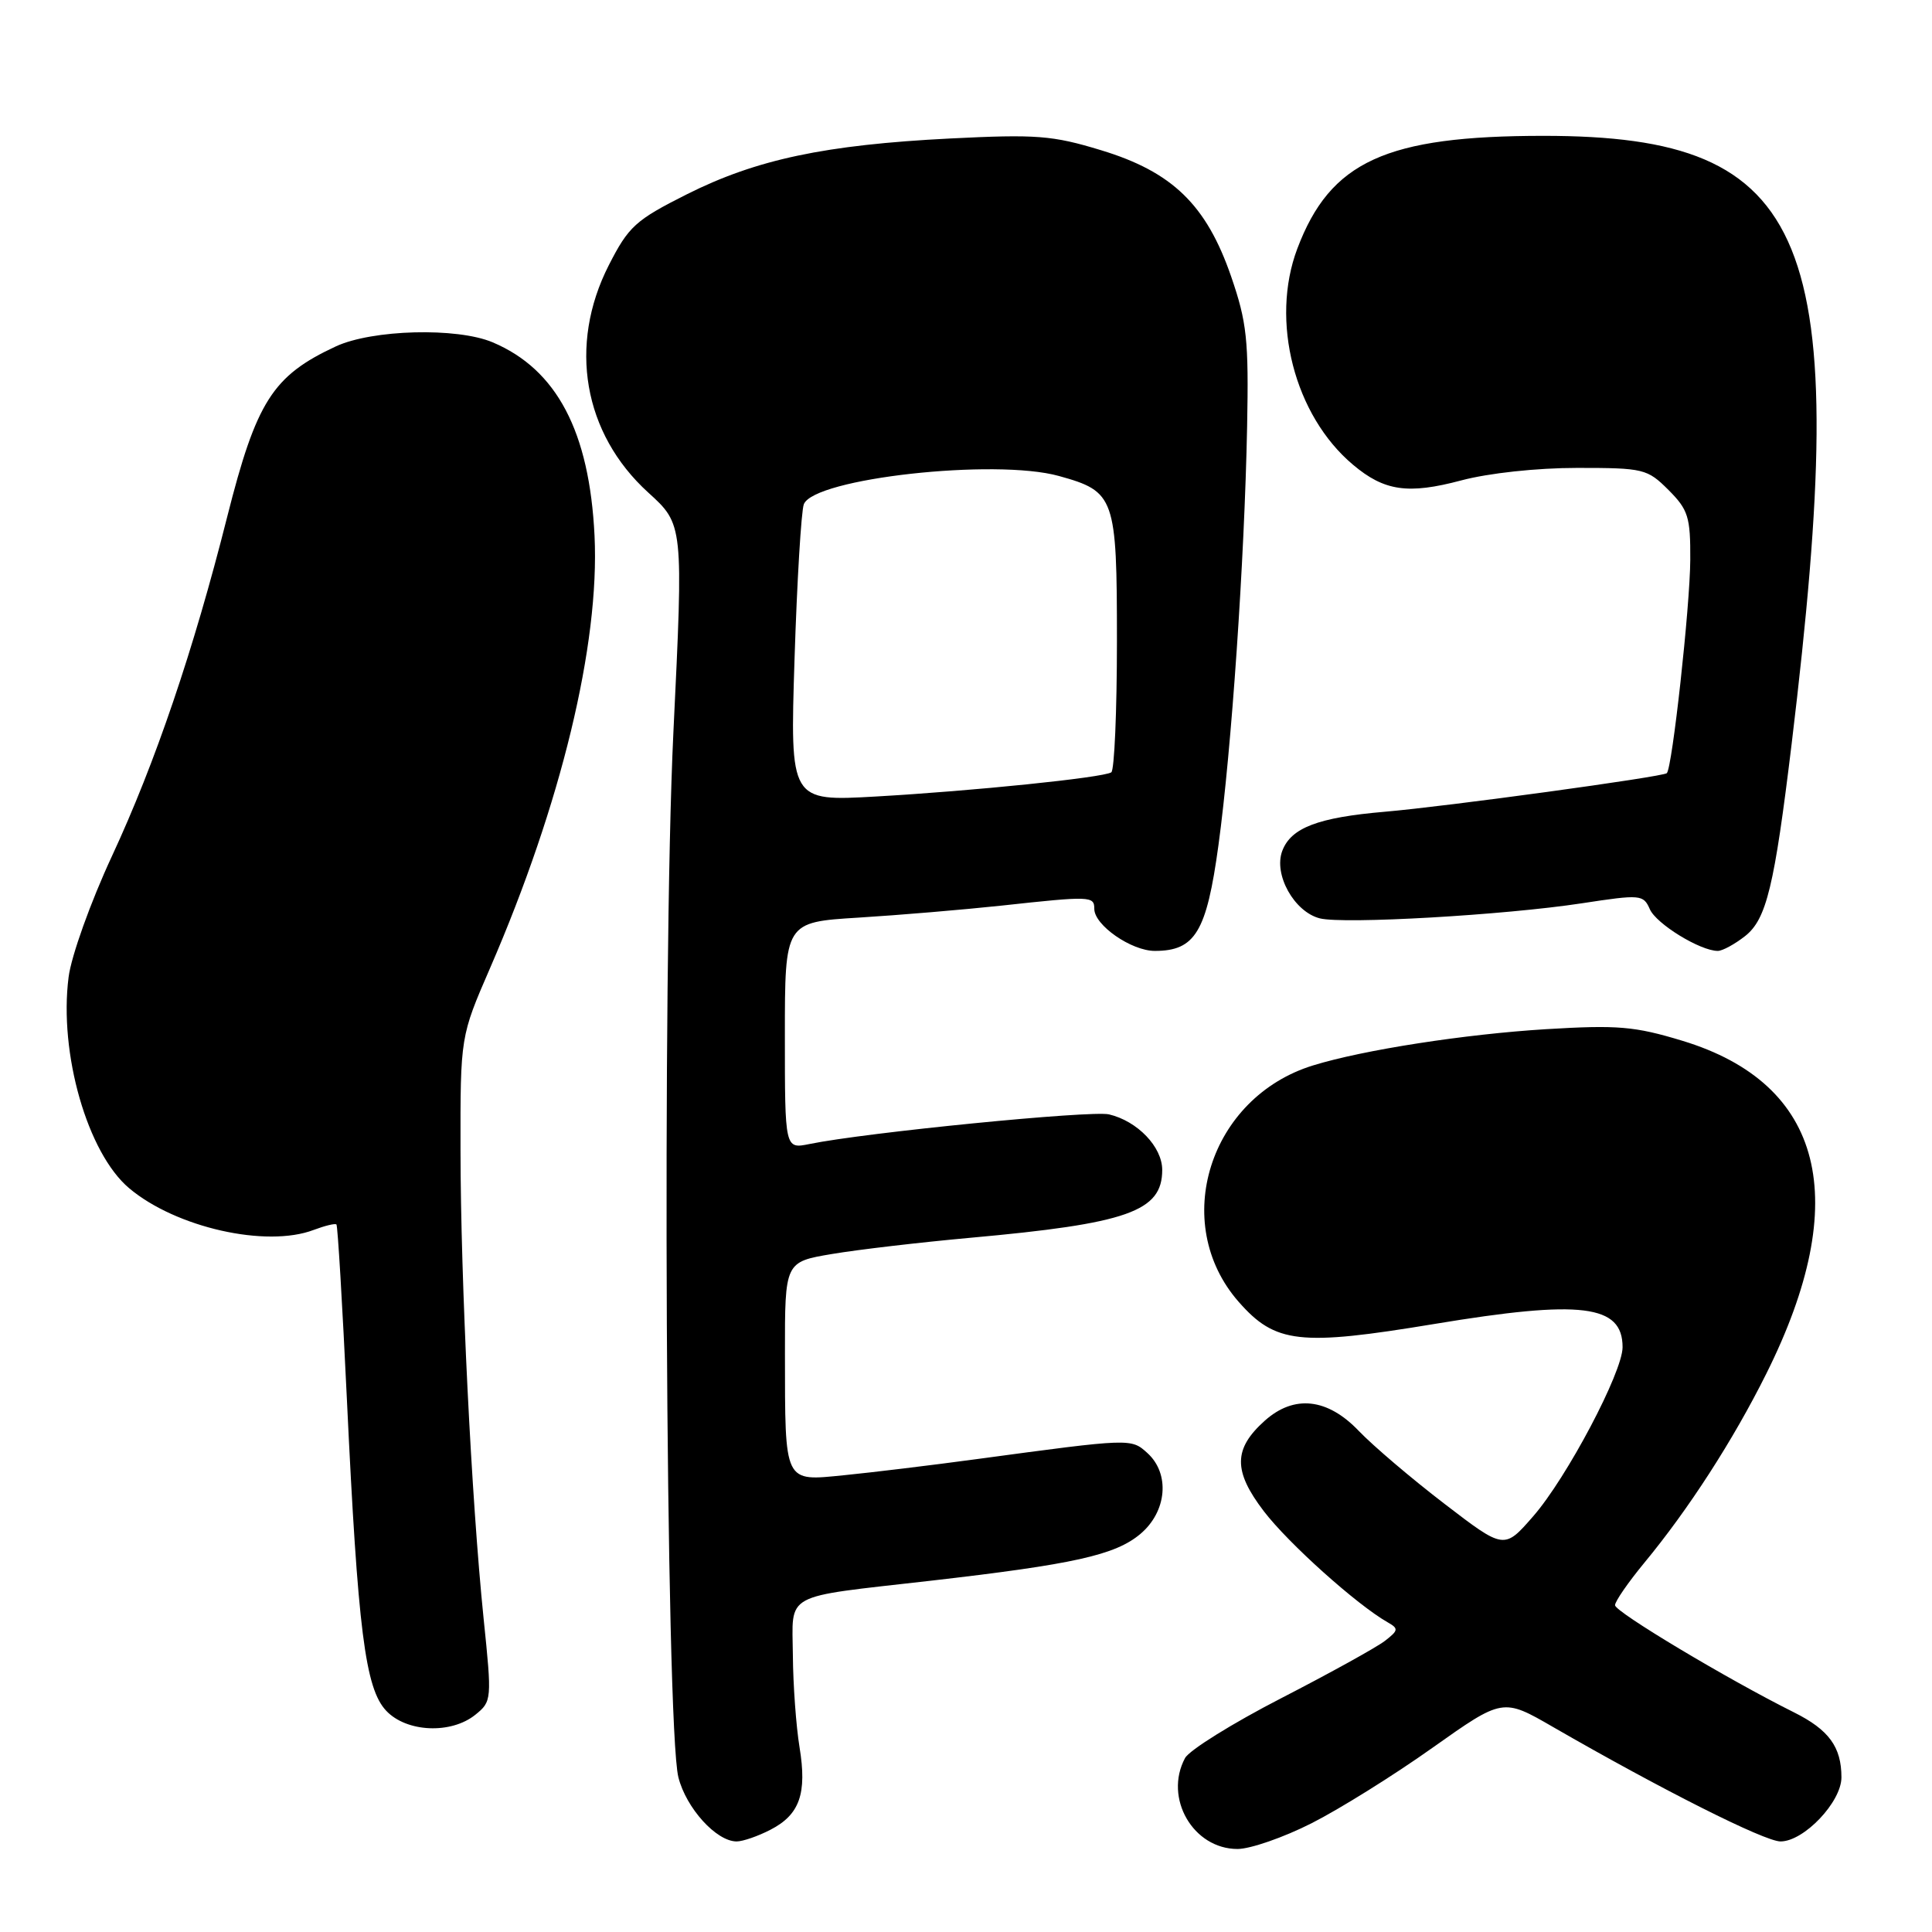<?xml version="1.0" encoding="UTF-8" standalone="no"?>
<!DOCTYPE svg PUBLIC "-//W3C//DTD SVG 1.1//EN" "http://www.w3.org/Graphics/SVG/1.1/DTD/svg11.dtd" >
<svg xmlns="http://www.w3.org/2000/svg" xmlns:xlink="http://www.w3.org/1999/xlink" version="1.1" viewBox="0 0 256 256">
 <g >
 <path fill="currentColor"
d=" M 173.77 241.60 C 177.47 239.73 184.69 235.23 189.81 231.59 C 199.13 224.99 199.13 224.99 205.81 228.85 C 220.17 237.13 233.81 244.00 235.93 244.00 C 239.03 244.00 244.00 238.77 244.00 235.51 C 244.00 231.48 242.34 229.21 237.72 226.90 C 228.89 222.50 214.00 213.58 214.00 212.70 C 214.00 212.19 215.73 209.69 217.83 207.14 C 223.74 200.00 229.65 190.84 234.05 182.01 C 245.54 158.99 241.66 143.60 222.93 137.91 C 216.61 135.99 214.36 135.80 204.88 136.37 C 194.11 137.03 180.68 139.11 174.00 141.17 C 160.24 145.40 154.99 162.08 164.13 172.50 C 168.99 178.03 172.20 178.39 190.08 175.43 C 209.55 172.20 215.00 172.87 215.00 178.51 C 215.00 181.82 207.61 195.81 203.16 200.91 C 199.31 205.33 199.31 205.33 191.41 199.27 C 187.06 195.94 181.95 191.59 180.05 189.61 C 175.90 185.26 171.48 184.77 167.59 188.25 C 163.42 191.98 163.39 194.91 167.46 200.24 C 170.71 204.50 179.79 212.64 183.85 214.95 C 185.35 215.80 185.31 216.03 183.50 217.43 C 182.40 218.28 176.22 221.70 169.77 225.02 C 163.32 228.34 157.58 231.91 157.02 232.96 C 154.19 238.25 158.10 245.00 163.98 245.00 C 165.67 245.00 170.08 243.47 173.77 241.60 Z  M 102.09 242.45 C 105.97 240.45 106.95 237.66 105.94 231.50 C 105.49 228.75 105.09 223.29 105.06 219.36 C 104.99 210.91 103.50 211.72 123.19 209.47 C 142.28 207.28 147.77 206.06 151.10 203.26 C 154.63 200.29 155.06 195.27 152.03 192.53 C 149.88 190.58 149.87 190.58 129.50 193.33 C 123.45 194.15 115.52 195.11 111.88 195.47 C 103.82 196.27 104.03 196.72 104.01 179.35 C 104.00 167.21 104.00 167.21 110.25 166.16 C 113.69 165.58 121.90 164.62 128.50 164.02 C 149.45 162.13 154.00 160.52 154.00 155.02 C 154.00 151.97 150.72 148.55 146.95 147.66 C 144.59 147.11 114.70 150.06 107.25 151.59 C 104.00 152.25 104.00 152.25 104.00 137.22 C 104.00 122.19 104.00 122.19 113.75 121.59 C 119.11 121.26 127.64 120.54 132.69 120.00 C 144.53 118.71 145.00 118.73 145.00 120.43 C 145.00 122.59 149.91 126.00 153.02 126.00 C 158.37 126.00 159.88 123.49 161.45 112.00 C 163.18 99.37 164.90 74.31 165.25 56.50 C 165.47 45.01 165.22 42.70 163.13 36.63 C 159.85 27.14 155.35 22.77 145.88 19.90 C 139.45 17.94 137.32 17.78 125.90 18.35 C 109.31 19.19 100.23 21.12 91.02 25.74 C 84.20 29.17 83.30 29.99 80.67 35.14 C 75.27 45.74 77.29 57.44 85.89 65.26 C 90.56 69.50 90.56 69.50 89.23 97.00 C 87.72 128.38 88.20 228.76 89.89 235.50 C 90.92 239.59 94.92 244.00 97.61 244.00 C 98.43 244.00 100.45 243.30 102.09 242.45 Z  M 62.99 227.21 C 65.17 225.45 65.19 225.22 64.08 214.46 C 62.46 198.62 61.04 169.85 61.02 152.42 C 61.00 137.34 61.00 137.34 64.93 128.29 C 74.36 106.54 79.47 85.39 78.78 71.00 C 78.11 57.19 73.78 48.95 65.28 45.36 C 60.56 43.36 49.33 43.66 44.50 45.90 C 36.13 49.79 33.97 53.18 30.10 68.50 C 25.64 86.18 20.57 101.10 14.82 113.47 C 12.00 119.54 9.44 126.69 9.09 129.47 C 7.79 139.57 11.59 152.80 17.12 157.45 C 23.31 162.66 35.29 165.36 41.57 162.97 C 43.06 162.41 44.41 162.08 44.58 162.25 C 44.75 162.41 45.37 172.89 45.97 185.52 C 47.42 216.05 48.39 223.72 51.17 226.68 C 53.87 229.55 59.77 229.81 62.99 227.21 Z  M 231.23 124.04 C 234.07 121.80 235.11 117.50 237.41 98.50 C 245.53 31.23 240.13 18.00 204.55 18.00 C 183.64 18.00 176.27 21.38 171.90 32.95 C 168.29 42.52 171.51 55.05 179.28 61.58 C 183.43 65.08 186.58 65.53 193.61 63.66 C 197.25 62.69 203.63 62.00 208.99 62.00 C 217.79 62.00 218.27 62.12 221.08 64.92 C 223.70 67.55 224.00 68.49 223.97 74.17 C 223.94 80.35 221.58 101.78 220.86 102.45 C 220.33 102.94 191.68 106.86 183.50 107.56 C 174.64 108.32 171.07 109.68 169.91 112.74 C 168.72 115.87 171.49 120.83 174.89 121.69 C 178.06 122.48 199.33 121.26 209.61 119.69 C 217.40 118.50 217.75 118.53 218.61 120.47 C 219.46 122.42 225.29 126.00 227.62 126.00 C 228.23 126.00 229.85 125.12 231.23 124.04 Z  M 105.28 87.33 C 105.61 76.95 106.17 67.72 106.51 66.82 C 107.83 63.38 131.85 60.72 140.31 63.07 C 147.74 65.13 148.00 65.86 148.00 84.94 C 148.00 94.26 147.66 102.09 147.25 102.34 C 146.11 103.05 128.91 104.81 116.09 105.54 C 104.68 106.19 104.68 106.19 105.28 87.33 Z "/>
</g>
</svg>